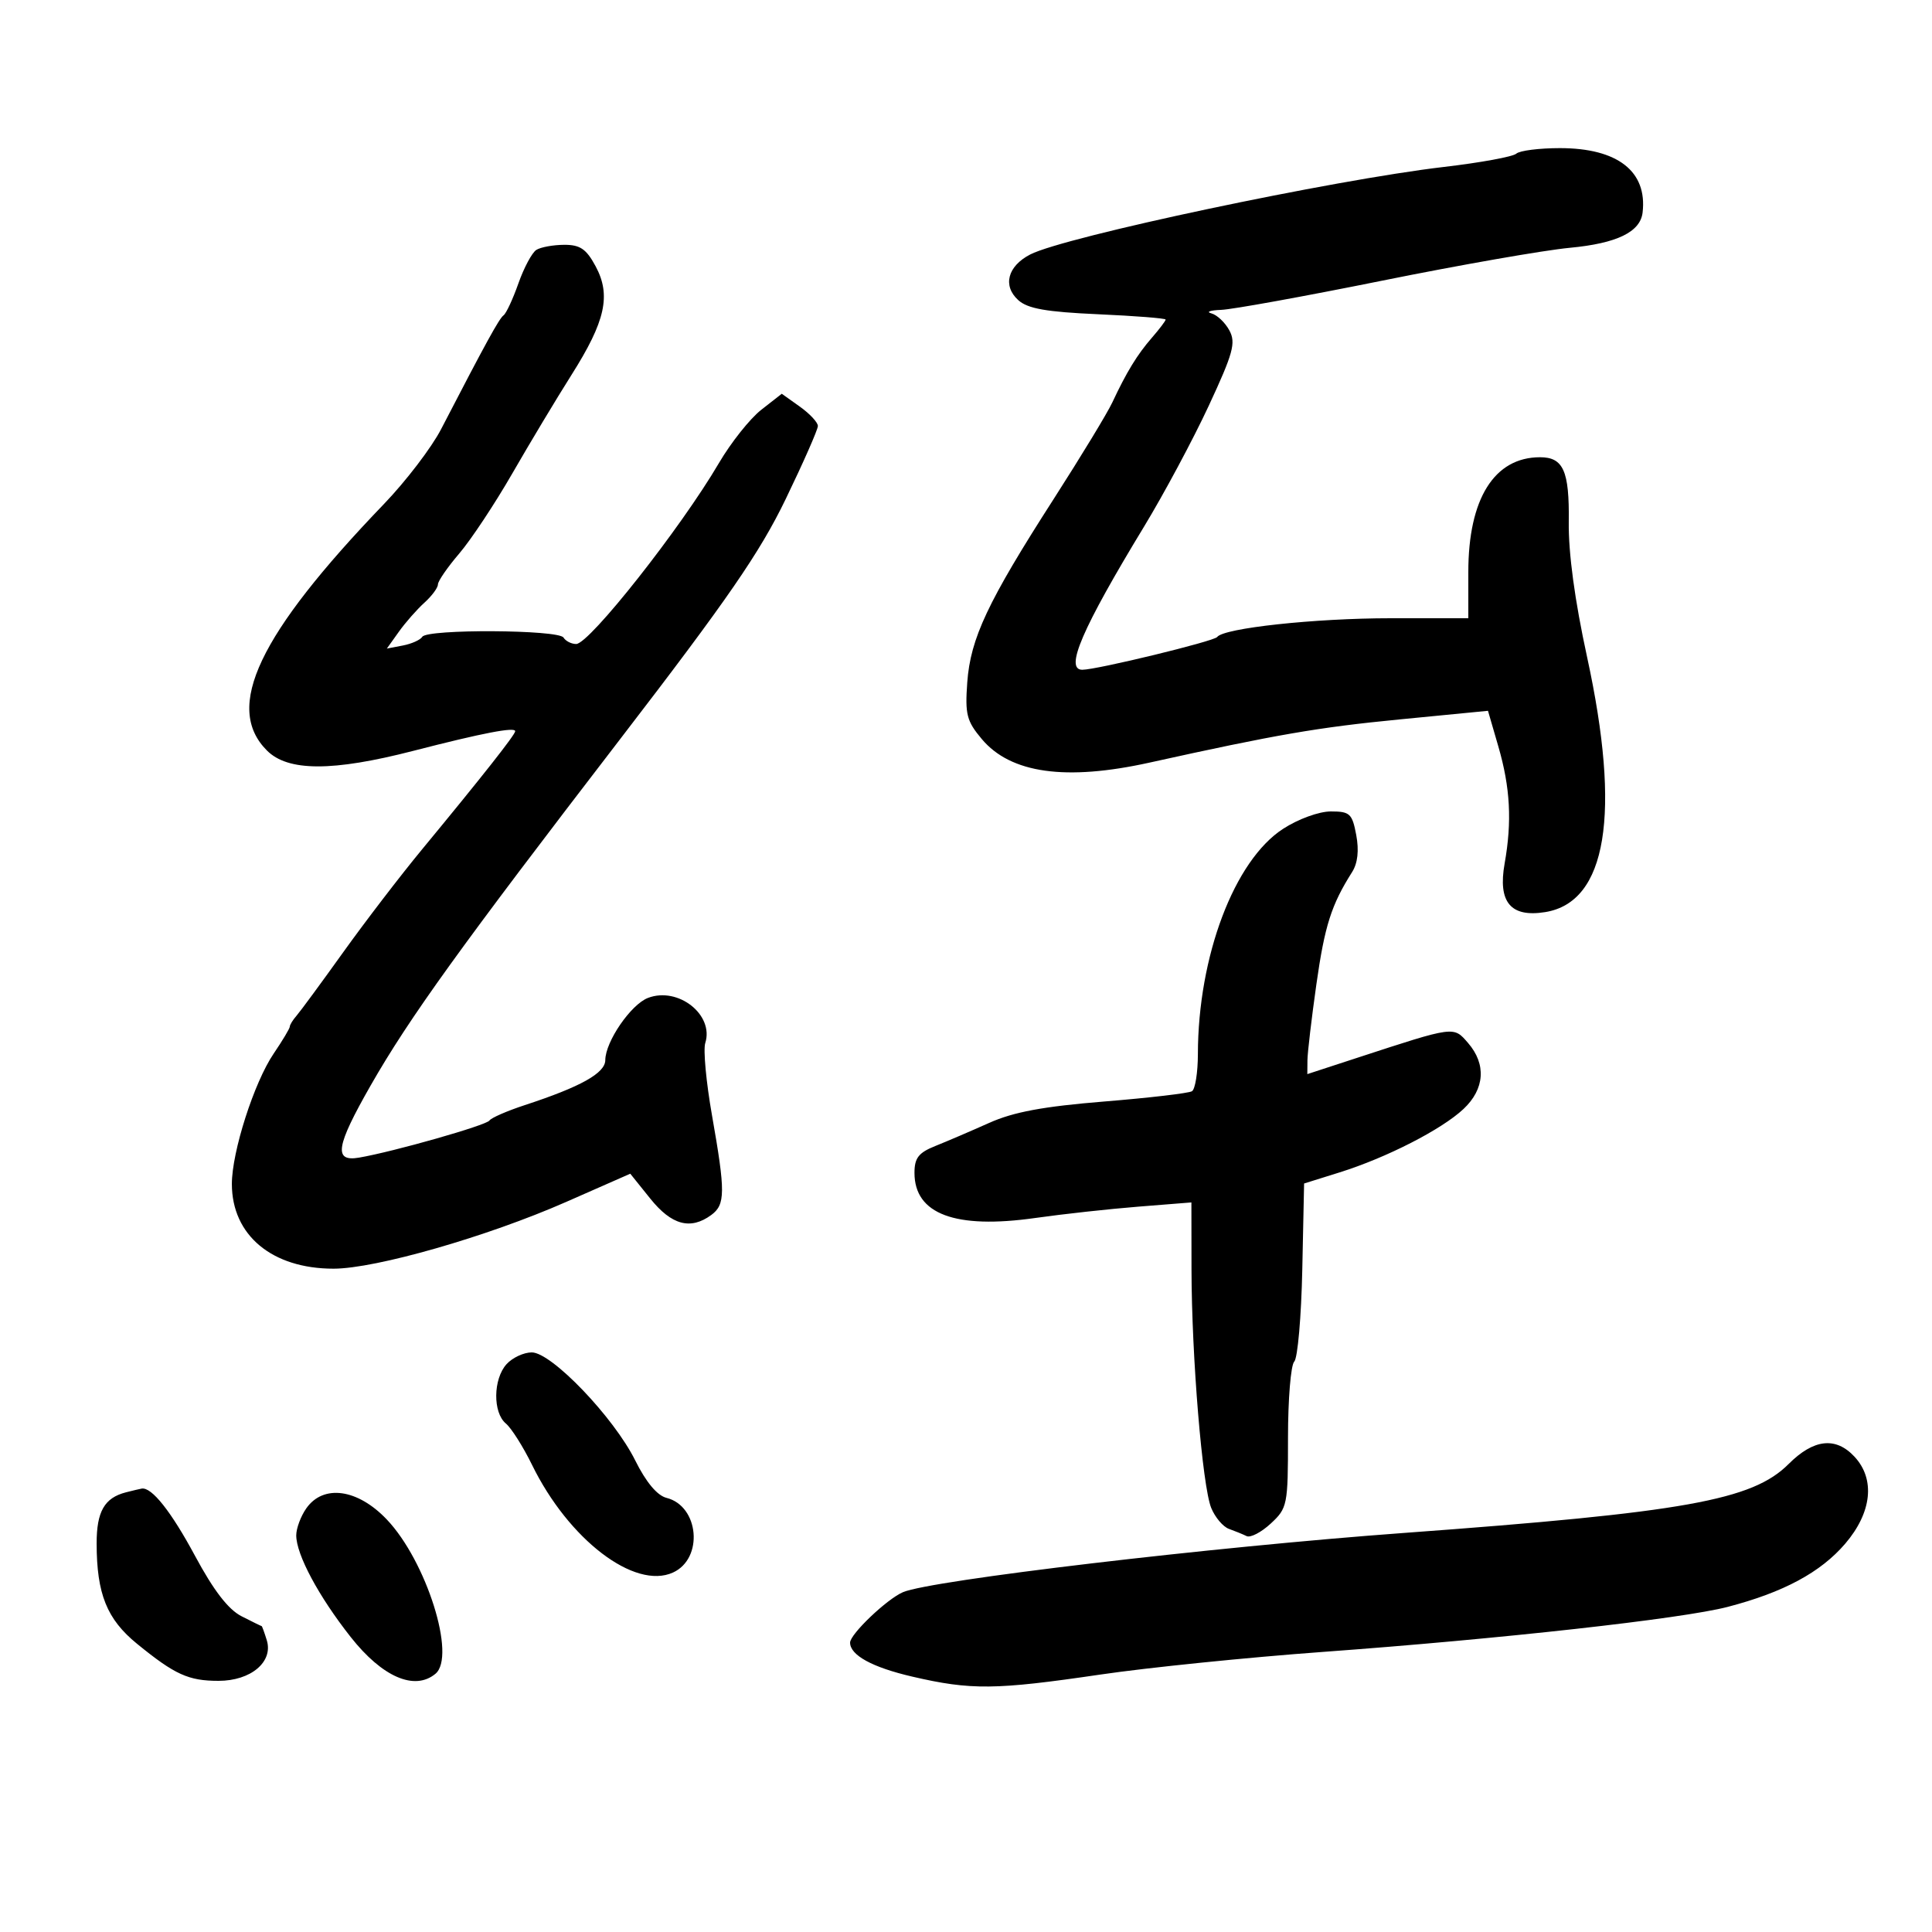 <svg xmlns="http://www.w3.org/2000/svg" width="300" height="300" viewBox="0 0 300 300" version="1.1">
	<path d="M 235.450 23.860 C 234.928 24.334, 229.871 25.261, 224.214 25.922 C 207.018 27.930, 165.306 36.756, 159.969 39.516 C 156.453 41.334, 155.658 44.381, 158.119 46.608 C 159.578 47.928, 162.463 48.438, 170.511 48.796 C 176.280 49.052, 181 49.425, 181 49.623 C 181 49.822, 180.043 51.086, 178.873 52.432 C 176.582 55.066, 174.935 57.760, 172.715 62.500 C 171.943 64.150, 167.846 70.896, 163.611 77.492 C 153.362 93.452, 150.691 99.121, 150.196 105.963 C 149.837 110.928, 150.105 111.972, 152.459 114.769 C 156.940 120.095, 165.496 121.293, 178.500 118.417 C 198.171 114.066, 204.641 112.949, 217.282 111.716 L 231.053 110.373 232.664 115.918 C 234.516 122.288, 234.799 127.558, 233.637 134.089 C 232.571 140.087, 234.573 142.489, 239.924 141.633 C 249.505 140.100, 251.751 126.428, 246.437 102 C 244.526 93.214, 243.534 85.890, 243.597 81.026 C 243.699 73.120, 242.756 71, 239.137 71 C 232.031 71, 228 77.449, 228 88.816 L 228 96 215.942 96 C 204.161 96, 189.998 97.532, 189 98.915 C 188.525 99.574, 170.298 104, 168.062 104 C 165.274 104, 168.030 97.606, 177.634 81.795 C 180.739 76.683, 185.263 68.235, 187.687 63.023 C 191.488 54.851, 191.931 53.239, 190.903 51.318 C 190.247 50.093, 188.988 48.898, 188.105 48.661 C 187.222 48.425, 187.908 48.180, 189.628 48.116 C 191.349 48.052, 202.599 46.011, 214.628 43.580 C 226.658 41.149, 239.770 38.852, 243.767 38.477 C 251.071 37.790, 254.709 36.026, 255.062 33 C 255.809 26.602, 251.181 23, 242.214 23 C 239.016 23, 235.972 23.387, 235.450 23.860 M 83.279 38.806 C 82.608 39.233, 81.357 41.570, 80.500 44 C 79.643 46.430, 78.606 48.662, 78.197 48.959 C 77.509 49.459, 75.475 53.165, 68.481 66.664 C 67.009 69.505, 63.030 74.715, 59.638 78.243 C 40.123 98.542, 34.756 109.847, 41.455 116.545 C 44.716 119.807, 51.627 119.823, 64.161 116.596 C 74.962 113.815, 80 112.844, 80 113.544 C 80 114.082, 74.851 120.614, 65.500 131.937 C 62.200 135.933, 56.712 143.094, 53.304 147.851 C 49.896 152.608, 46.634 157.044, 46.054 157.708 C 45.474 158.372, 45 159.140, 45 159.413 C 45 159.687, 43.873 161.573, 42.495 163.603 C 39.455 168.082, 35.999 178.867, 36.004 183.855 C 36.012 191.811, 42.246 197, 51.794 197 C 58.319 197, 75.679 192.018, 87.906 186.637 L 97.868 182.253 100.981 186.126 C 104.283 190.235, 107.216 191.025, 110.434 188.672 C 112.646 187.054, 112.661 185.118, 110.556 173.175 C 109.652 168.047, 109.182 163.001, 109.512 161.963 C 110.902 157.581, 105.312 153.170, 100.627 154.952 C 97.970 155.962, 94.006 161.734, 93.989 164.618 C 93.976 166.634, 90.181 168.755, 81.500 171.598 C 78.750 172.499, 76.275 173.577, 76 173.994 C 75.508 174.742, 61.116 178.836, 55.750 179.756 C 51.761 180.439, 52.153 178.009, 57.555 168.551 C 63.538 158.076, 71.510 147.011, 96.376 114.665 C 112.964 93.087, 117.985 85.804, 122.003 77.494 C 124.751 71.810, 127 66.704, 127 66.148 C 127 65.591, 125.738 64.238, 124.196 63.139 L 121.392 61.143 118.206 63.636 C 116.454 65.007, 113.496 68.730, 111.632 71.909 C 105.712 82.011, 91.518 100, 89.468 100 C 88.725 100, 87.840 99.550, 87.500 99 C 86.736 97.764, 66.332 97.653, 65.574 98.881 C 65.274 99.365, 63.914 99.974, 62.550 100.235 L 60.071 100.709 61.928 98.105 C 62.949 96.672, 64.733 94.643, 65.892 93.595 C 67.051 92.547, 68 91.269, 68 90.754 C 68 90.239, 69.490 88.077, 71.312 85.949 C 73.133 83.821, 76.846 78.218, 79.562 73.499 C 82.278 68.779, 86.410 61.899, 88.744 58.209 C 94.021 49.867, 94.912 45.849, 92.484 41.340 C 91.037 38.653, 90.080 38.003, 87.593 38.015 C 85.892 38.024, 83.951 38.380, 83.279 38.806 M 199.235 128.701 C 191.652 133.618, 186.030 148.491, 186.008 163.691 C 186.003 166.546, 185.590 169.136, 185.088 169.446 C 184.586 169.756, 178.444 170.475, 171.439 171.044 C 161.999 171.810, 157.381 172.669, 153.601 174.362 C 150.795 175.618, 147.037 177.230, 145.250 177.944 C 142.637 178.988, 142 179.807, 142 182.121 C 142 188.529, 148.333 190.893, 160.761 189.127 C 165.018 188.522, 172.213 187.731, 176.750 187.369 L 185 186.712 185.016 197.106 C 185.036 210.647, 186.701 230.783, 188.079 234.155 C 188.676 235.615, 189.914 237.078, 190.832 237.405 C 191.749 237.733, 192.984 238.237, 193.576 238.526 C 194.169 238.815, 195.856 237.936, 197.326 236.573 C 199.908 234.181, 200 233.722, 200 223.248 C 200 217.281, 200.436 211.964, 200.969 211.431 C 201.503 210.897, 202.065 204.456, 202.219 197.116 L 202.500 183.772 208 182.052 C 215.295 179.771, 223.850 175.395, 227.250 172.205 C 230.552 169.108, 230.820 165.252, 227.962 161.956 C 225.680 159.325, 225.963 159.288, 210.750 164.256 L 203 166.788 203.019 164.644 C 203.030 163.465, 203.656 158.145, 204.410 152.822 C 205.697 143.743, 206.730 140.502, 209.957 135.409 C 210.826 134.038, 211.046 132.058, 210.596 129.659 C 209.973 126.337, 209.610 126, 206.655 126 C 204.814 126, 201.592 127.173, 199.235 128.701 M 78.655 211.829 C 76.570 214.133, 76.510 219.348, 78.549 221.041 C 79.401 221.748, 81.232 224.643, 82.619 227.474 C 88.300 239.076, 98.543 246.896, 104.502 244.181 C 109.276 242.006, 108.569 233.862, 103.495 232.588 C 102.045 232.224, 100.317 230.156, 98.630 226.762 C 95.305 220.076, 85.651 210, 82.570 210 C 81.327 210, 79.565 210.823, 78.655 211.829 M 277.731 227.335 C 272.108 232.959, 261.604 234.840, 218 238.035 C 188.142 240.223, 144.579 245.372, 140.218 247.230 C 137.727 248.291, 132.008 253.741, 132.002 255.059 C 131.994 257.013, 135.438 258.900, 141.643 260.341 C 150.787 262.465, 154.560 262.423, 170.884 260.022 C 178.245 258.939, 193.770 257.359, 205.384 256.511 C 233.051 254.491, 261.193 251.361, 268.270 249.518 C 276.940 247.260, 282.711 244.155, 286.527 239.697 C 290.668 234.859, 291.218 229.684, 287.961 226.189 C 285.044 223.058, 281.626 223.441, 277.731 227.335 M 19.571 231.724 C 16.219 232.578, 15 234.703, 15.006 239.679 C 15.015 247.504, 16.594 251.428, 21.268 255.239 C 27.161 260.043, 29.265 261, 33.934 261 C 38.953 261, 42.457 258.053, 41.427 254.699 C 41.055 253.489, 40.695 252.500, 40.626 252.500 C 40.557 252.500, 39.150 251.810, 37.500 250.967 C 35.445 249.918, 33.174 246.969, 30.292 241.609 C 26.578 234.700, 23.555 230.886, 22 231.148 C 21.725 231.194, 20.632 231.453, 19.571 231.724 M 47.557 234.223 C 46.701 235.445, 46 237.328, 46 238.407 C 46 241.394, 49.467 247.868, 54.458 254.200 C 59.355 260.412, 64.378 262.591, 67.615 259.905 C 70.874 257.200, 66.212 242.409, 60.062 235.945 C 55.526 231.176, 50.204 230.443, 47.557 234.223" stroke="none" fill="black" fill-rule="evenodd"/>
</svg>